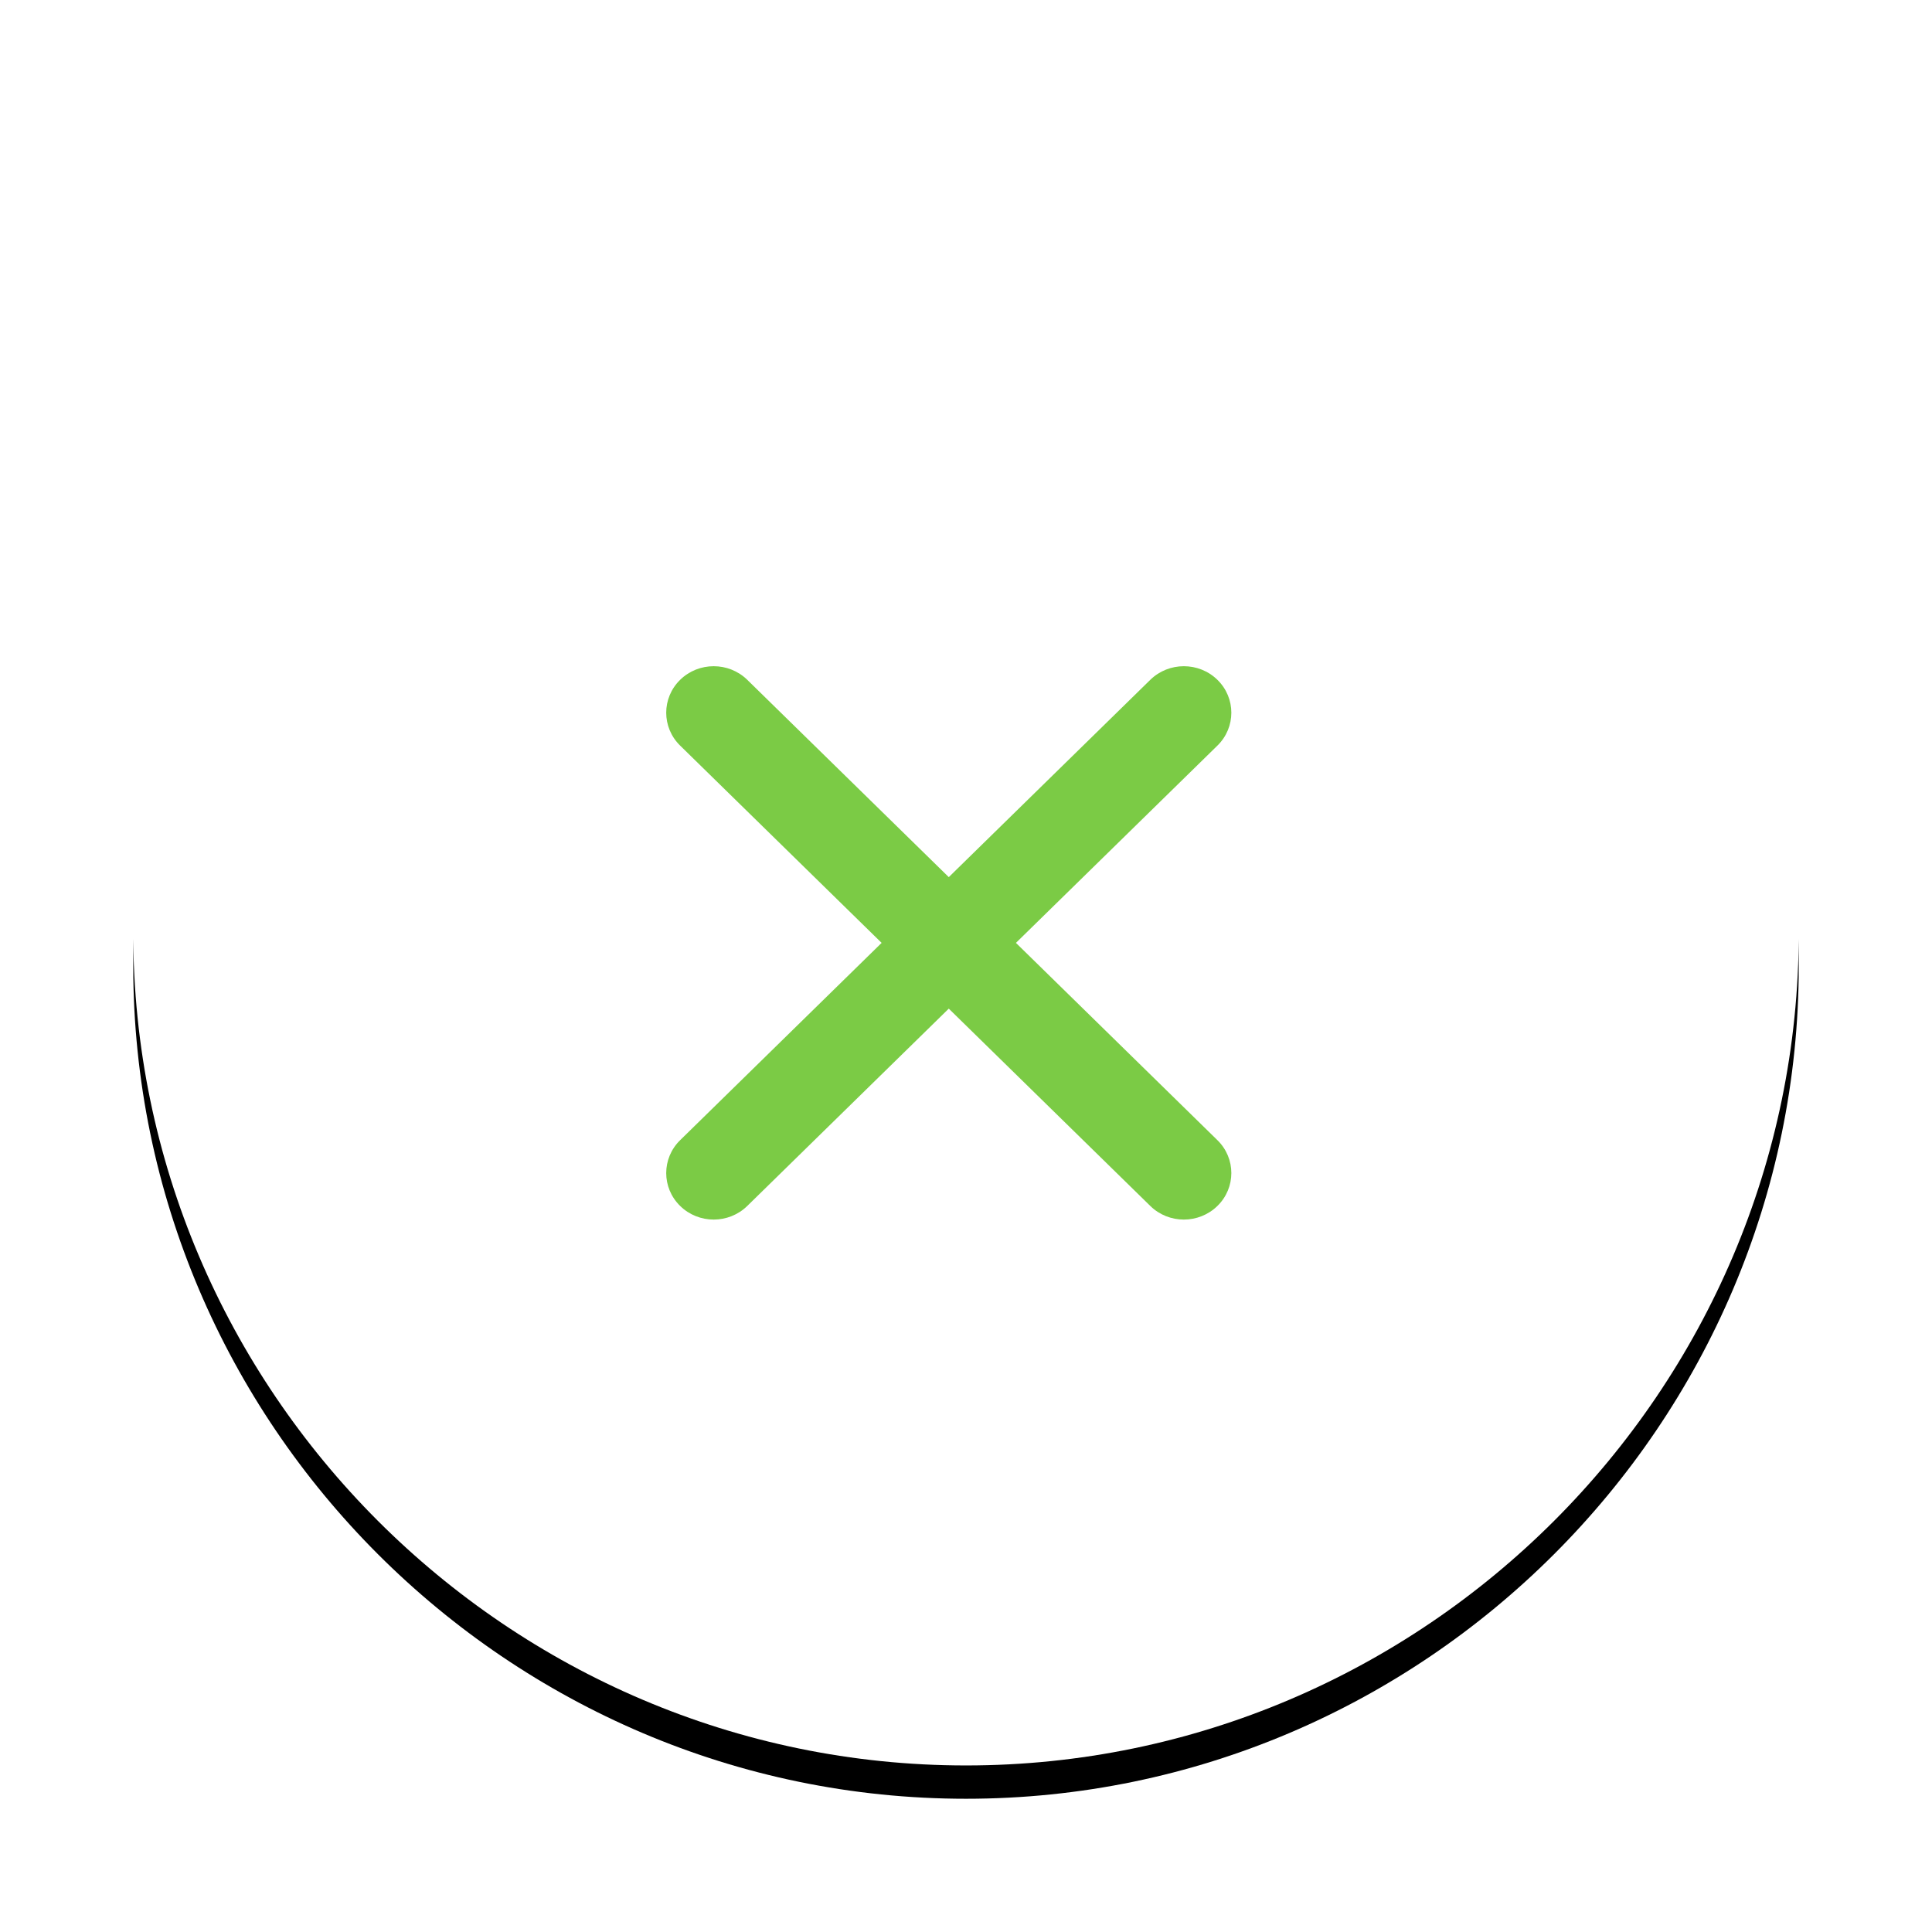 <?xml version="1.0" encoding="UTF-8"?>
<svg width="58px" height="58px" viewBox="0 0 58 58" version="1.1" xmlns="http://www.w3.org/2000/svg" xmlns:xlink="http://www.w3.org/1999/xlink">
    <!-- Generator: Sketch 50.2 (55047) - http://www.bohemiancoding.com/sketch -->
    <title>icIgnoreAvatarDesktop</title>
    <desc>Created with Sketch.</desc>
    <defs>
        <path d="M25,0 C11.25,0 0,11.25 0,25 C0,38.75 11.25,50 25,50 C38.75,50 50,38.75 50,25 C50,11.25 38.75,0 25,0 Z" id="path-1"></path>
        <filter x="-13.0%" y="-11.0%" width="126.0%" height="126.0%" filterUnits="objectBoundingBox" id="filter-2">
            <feOffset dx="0" dy="1" in="SourceAlpha" result="shadowOffsetOuter1"></feOffset>
            <feGaussianBlur stdDeviation="2" in="shadowOffsetOuter1" result="shadowBlurOuter1"></feGaussianBlur>
            <feColorMatrix values="0 0 0 0 0   0 0 0 0 0   0 0 0 0 0  0 0 0 0.3 0" type="matrix" in="shadowBlurOuter1"></feColorMatrix>
        </filter>
        <path d="M26.499,25.306 L32.548,19.383 C33.105,18.838 33.105,17.954 32.548,17.409 C31.991,16.864 31.089,16.864 30.532,17.409 L24.483,23.332 L18.434,17.409 C17.877,16.864 16.974,16.864 16.418,17.409 C15.861,17.954 15.861,18.838 16.418,19.383 L22.467,25.306 L16.418,31.229 C15.861,31.774 15.861,32.658 16.418,33.203 C16.974,33.749 17.877,33.749 18.434,33.203 L24.483,27.28 L30.532,33.203 C31.088,33.749 31.991,33.749 32.548,33.203 C33.105,32.658 33.105,31.774 32.548,31.229 L26.499,25.306 Z" id="path-3"></path>
    </defs>
    <g id="RHP-Search--Desktop-v2" stroke="none" stroke-width="1" fill="none" fill-rule="evenodd">
        <g id="icIgnoreAvatarDesktop" transform="translate(4, 3)">
            <g id="Stroke-1">
                <use fill="black" fill-opacity="1" filter="url(#filter-2)" xlink:href="#path-1"></use>
                <use fill="#FFFFFF" fill-rule="evenodd" xlink:href="#path-1"></use>
            </g>
            <mask id="mask-4" fill="white">
                <use xlink:href="#path-3"></use>
            </mask>
            <use id="Shape" fill="#7BCB45" fill-rule="nonzero" xlink:href="#path-3"></use>
        </g>
    </g>
</svg>